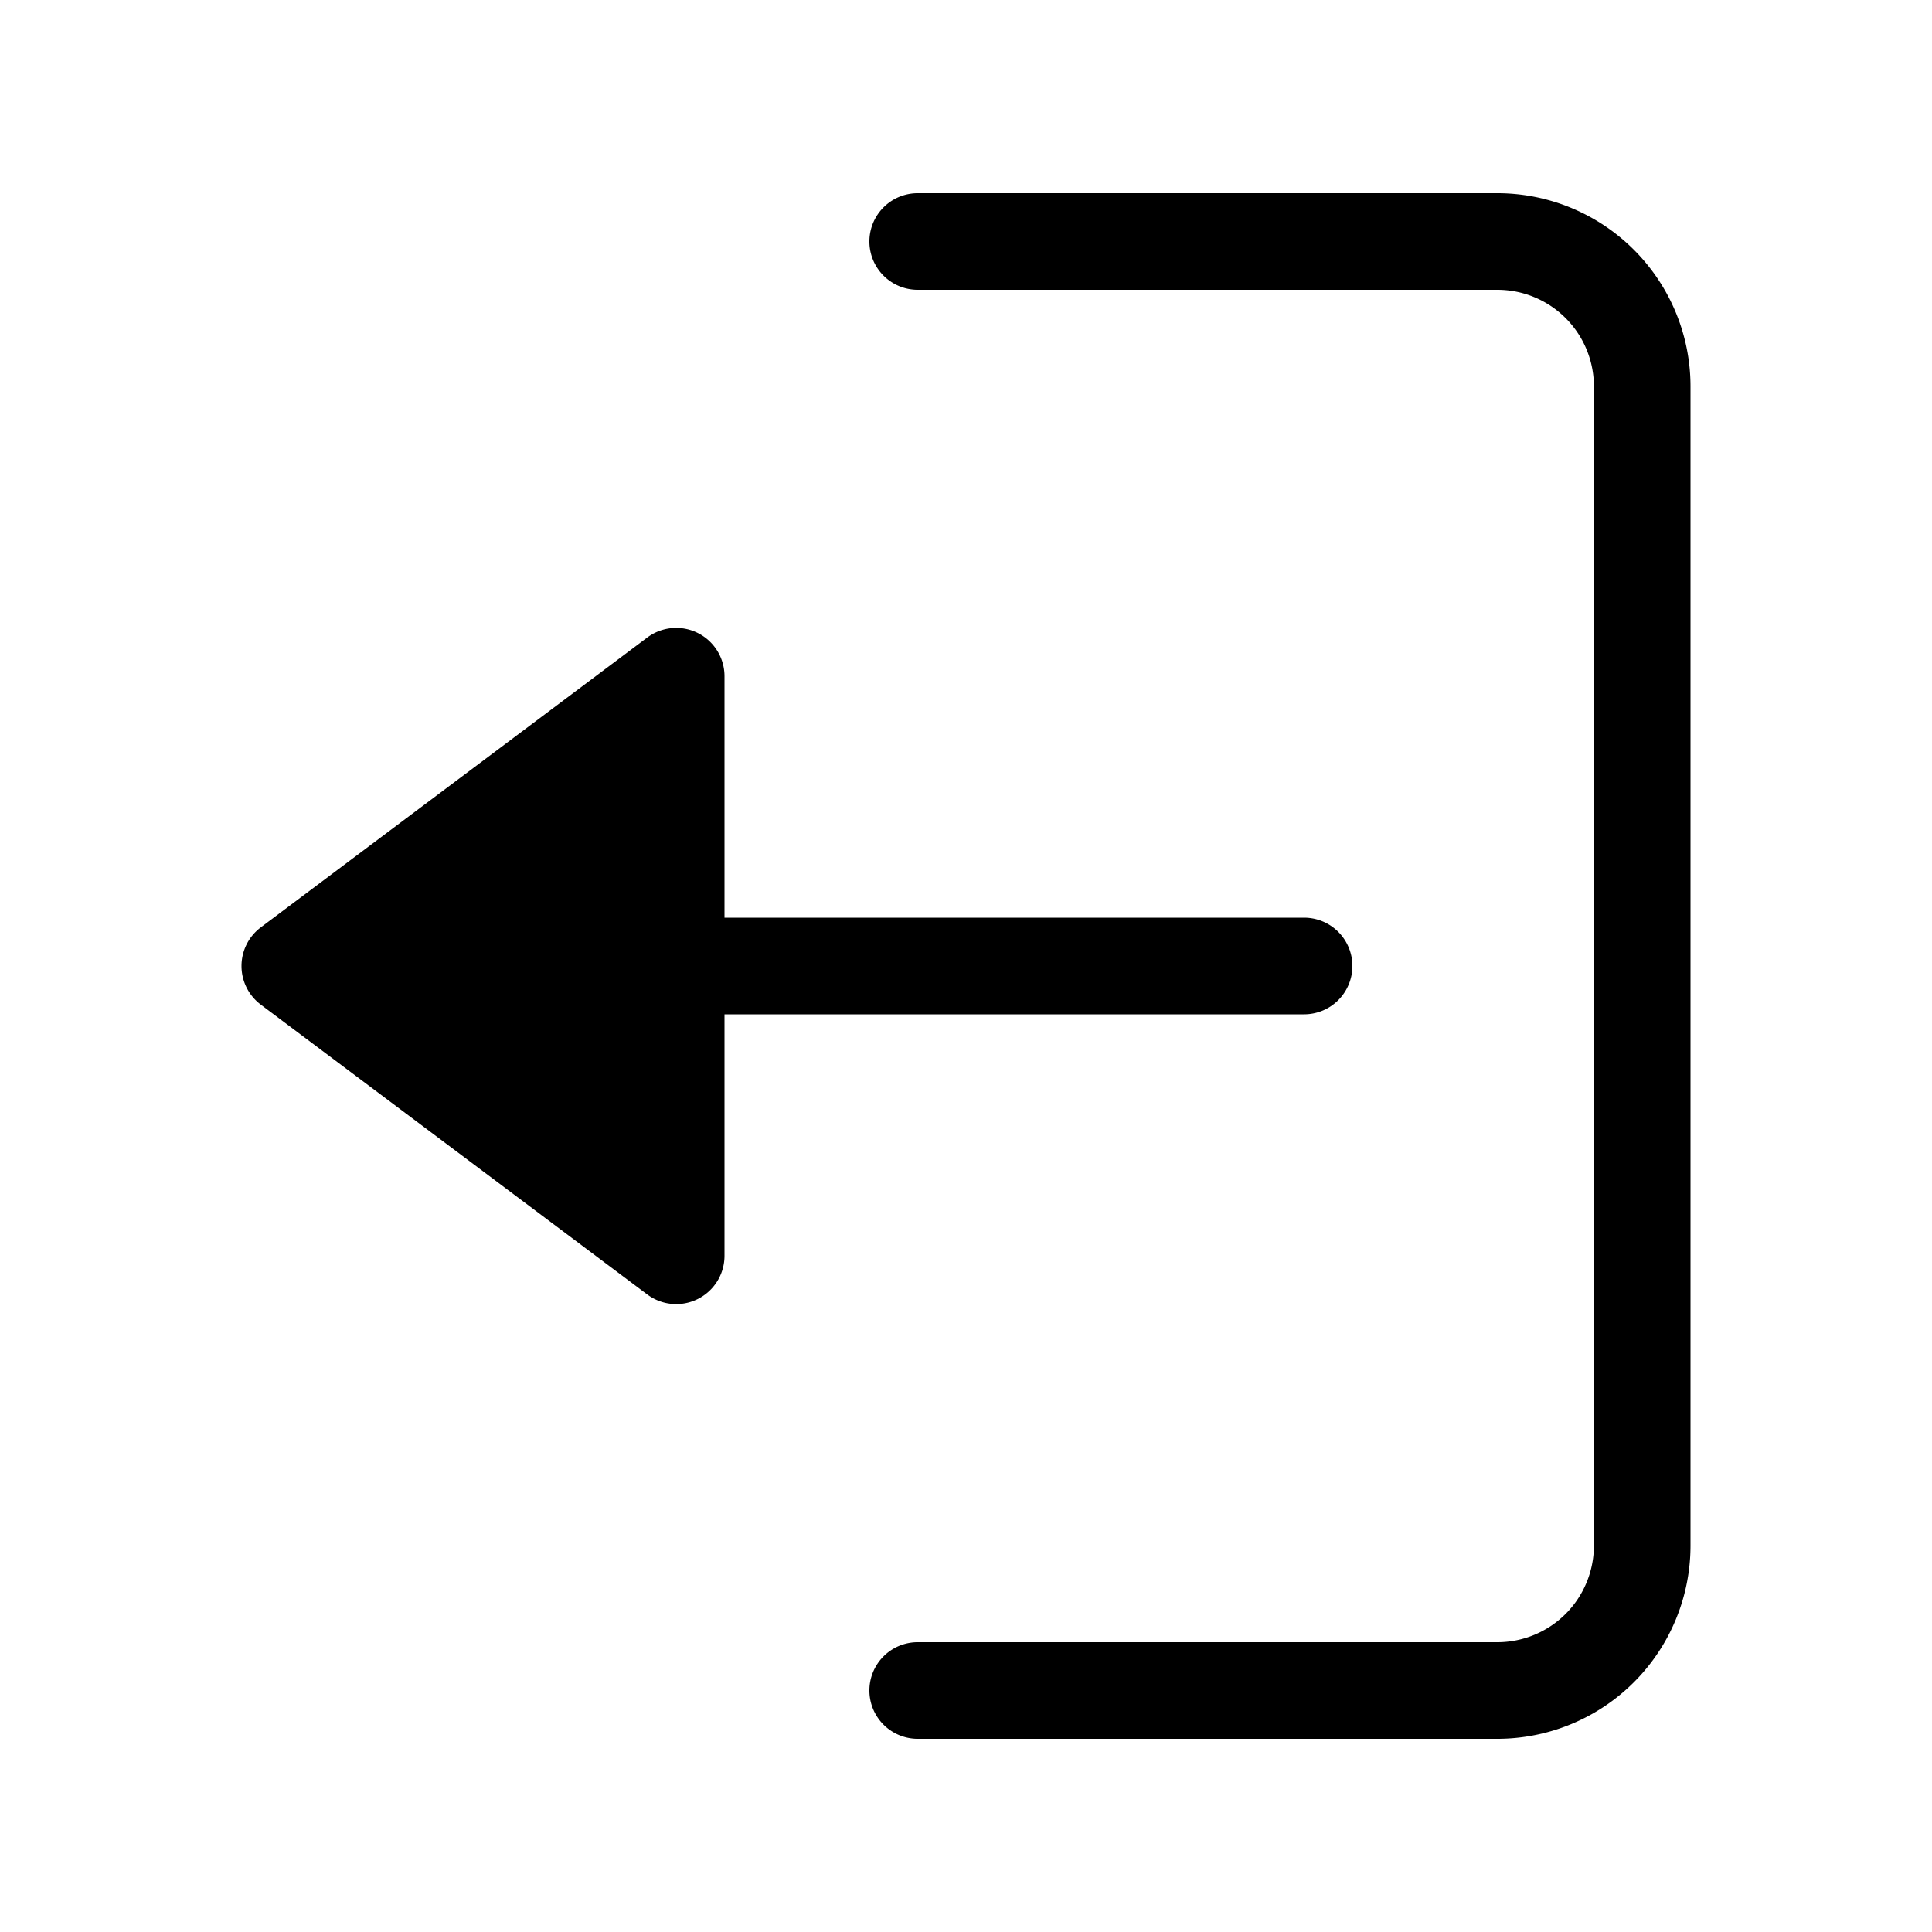 <svg class="w-6 h-6" xmlns="http://www.w3.org/2000/svg" width="32" height="32" viewBox="-4 -4 40 40"><path data-color="color-2" d="M24,16a1,1,0,0,0-1-1H11V10a1,1,0,0,0-1.6-.8l-8,6a1,1,0,0,0,0,1.6l8,6A1,1,0,0,0,11,22V17H23A1,1,0,0,0,24,16Z" fill="#000000"/><path d="M27,0H15a1,1,0,0,0,0,2H27a2,2,0,0,1,2,2V28a2,2,0,0,1-2,2H15a1,1,0,0,0,0,2H27a4,4,0,0,0,4-4V4A4,4,0,0,0,27,0Z" fill="#000000"/></svg>